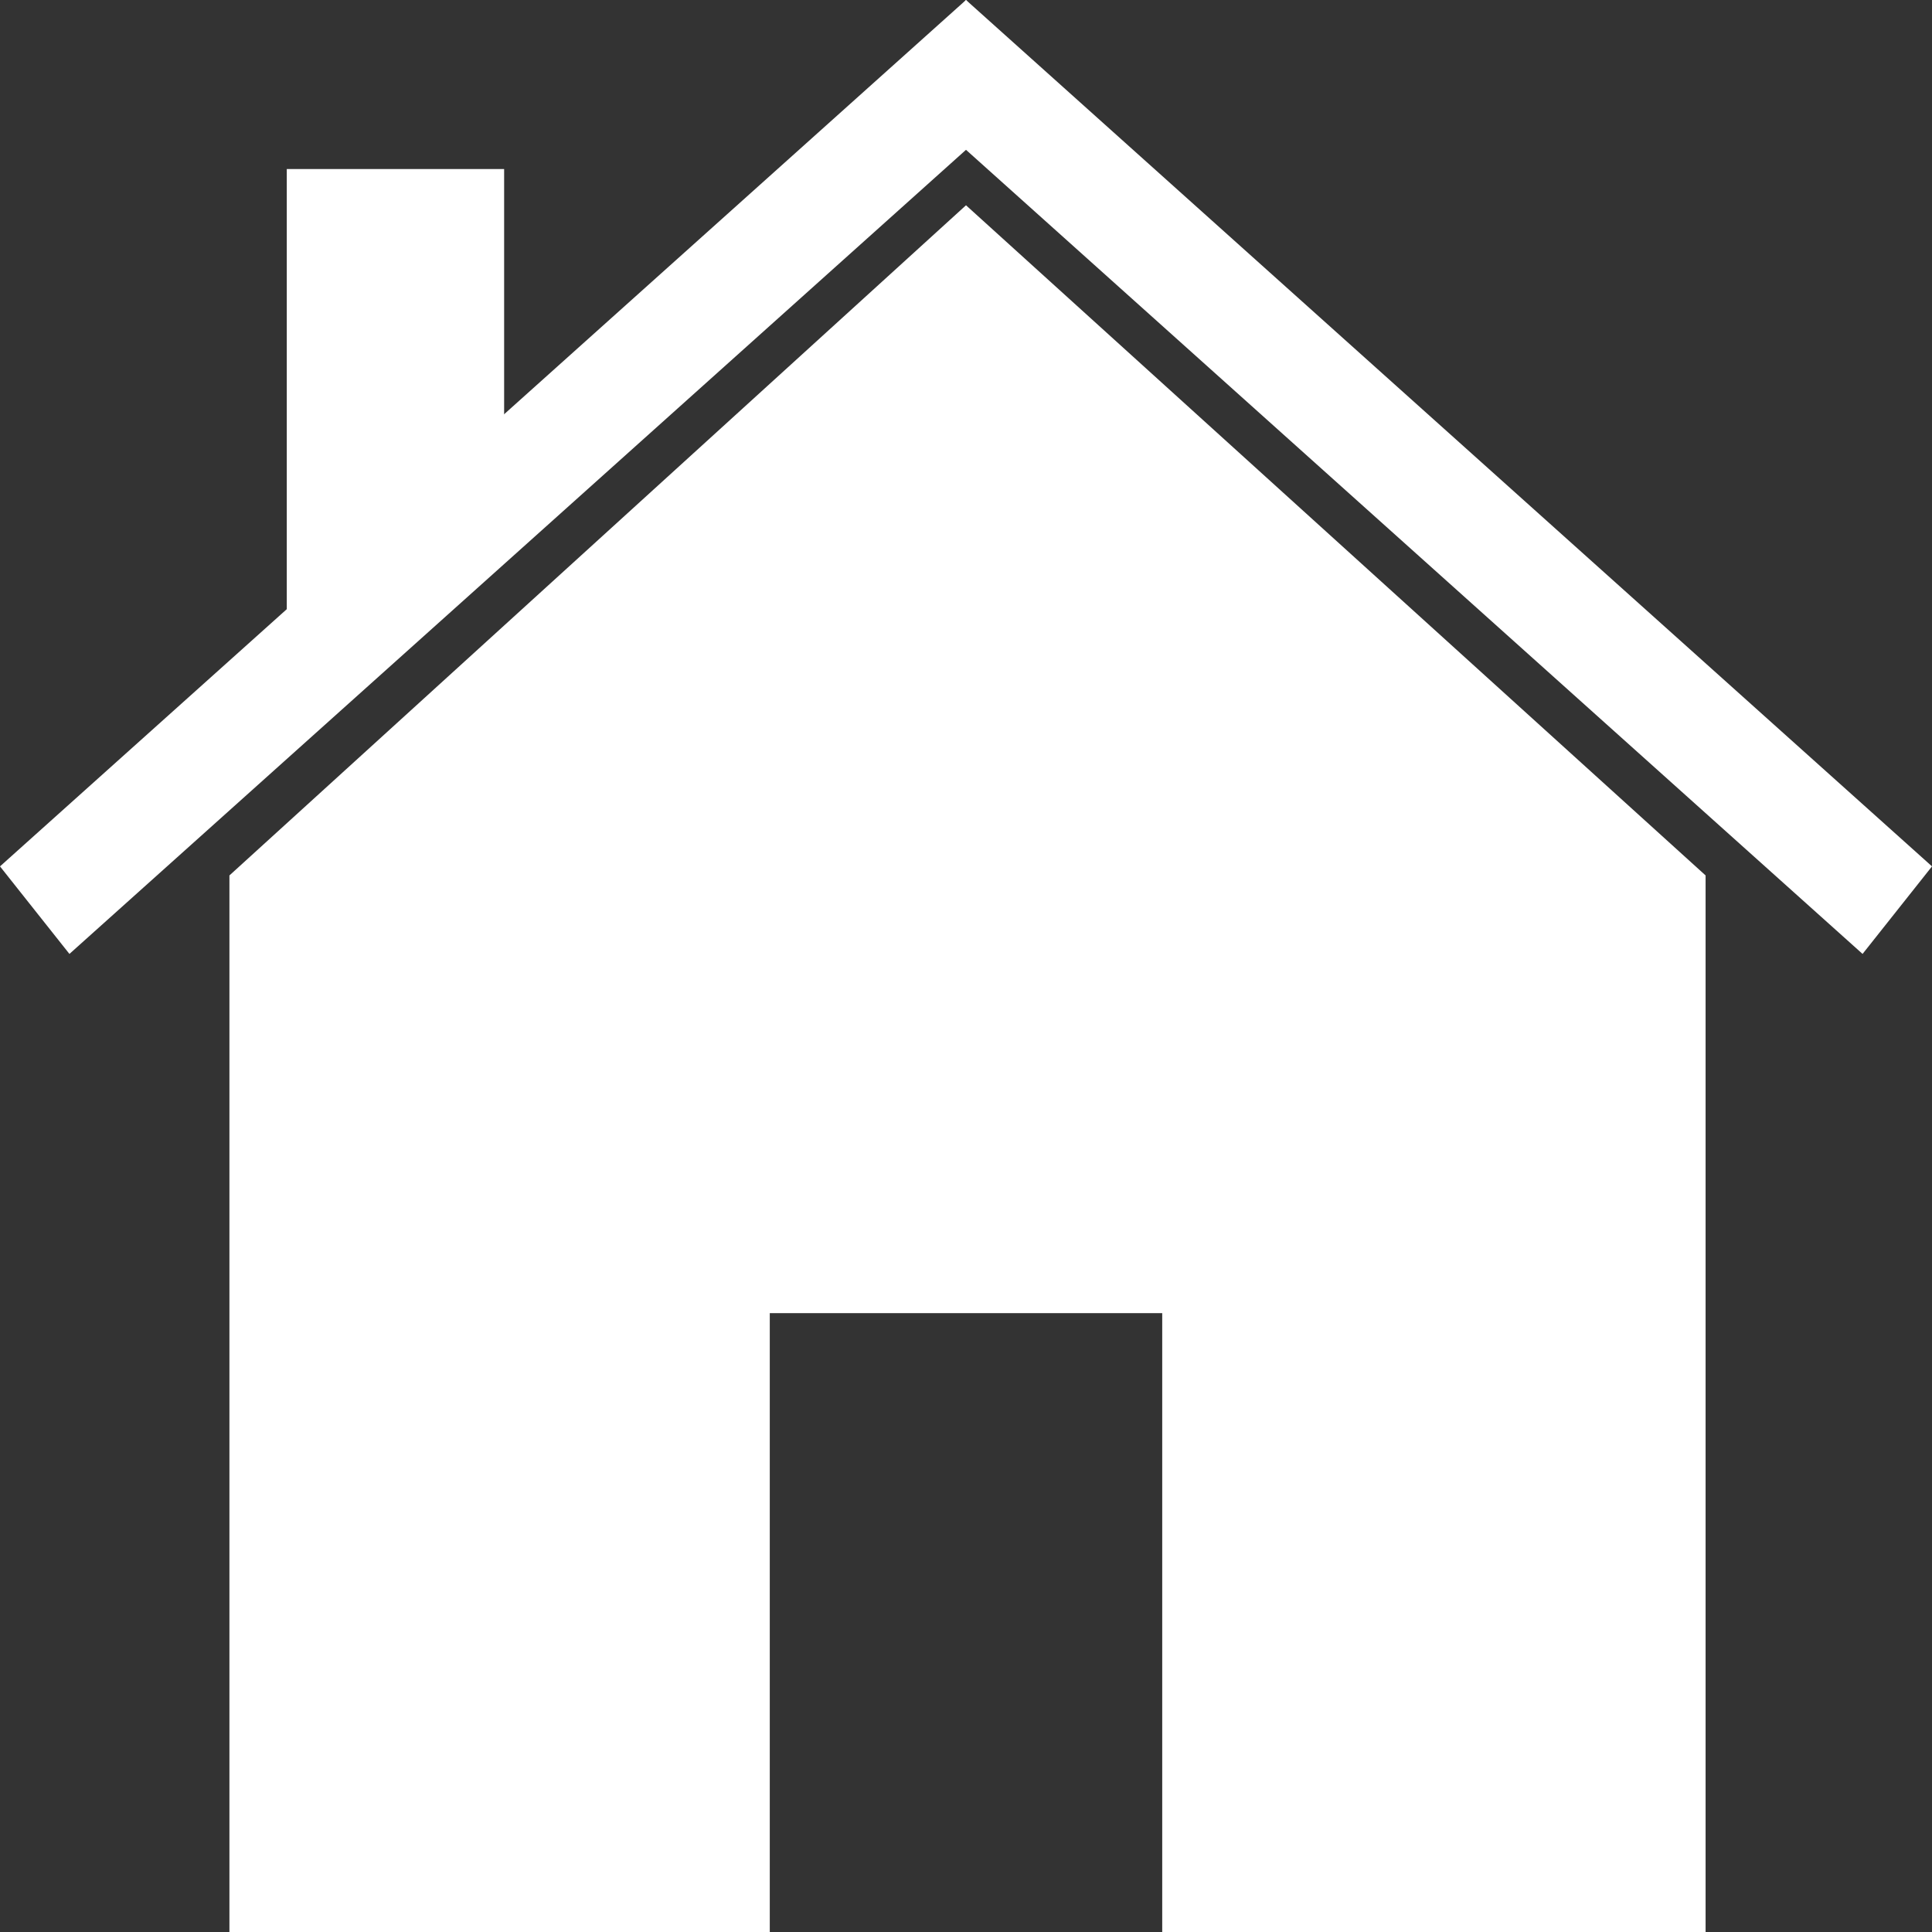 <?xml version="1.0" encoding="utf-8"?>
<!-- Generator: Adobe Illustrator 19.2.1, SVG Export Plug-In . SVG Version: 6.00 Build 0)  -->
<svg version="1.1" id="Layer_1" xmlns="http://www.w3.org/2000/svg" xmlns:xlink="http://www.w3.org/1999/xlink" x="0px" y="0px"
	 viewBox="0 0 64 64" style="enable-background:new 0 0 64 64;" xml:space="preserve">
<rect x="0" y="0" width="64" height="64" fill="#333333" stroke="none"/>
<style type="text/css">
	.st0{fill:#FFFFFF;}
</style>
<g id="Home_Icon_3_">
	<g id="Roof_3_">
		<g>
			<polygon class="st0" points="16.7,14.1 9.5,21.5 9.5,5.6 16.7,5.6 			"/>
		</g>
		<g>
			<polygon class="st0" points="34.3,2.9 2.3,31.6 0,28.7 32,0 			"/>
		</g>
		<g>
			<polygon class="st0" points="64,28.7 32,0 29.7,2.9 61.7,31.6 			"/>
		</g>
	</g>
	<g id="Home_3_">
		<polygon class="st0" points="56.5,64 38.5,64 38.5,43.5 25.5,43.5 25.5,64 7.6,64 7.6,29 32,6.8 56.5,29 		"/>
	</g>
</g>
</svg>
